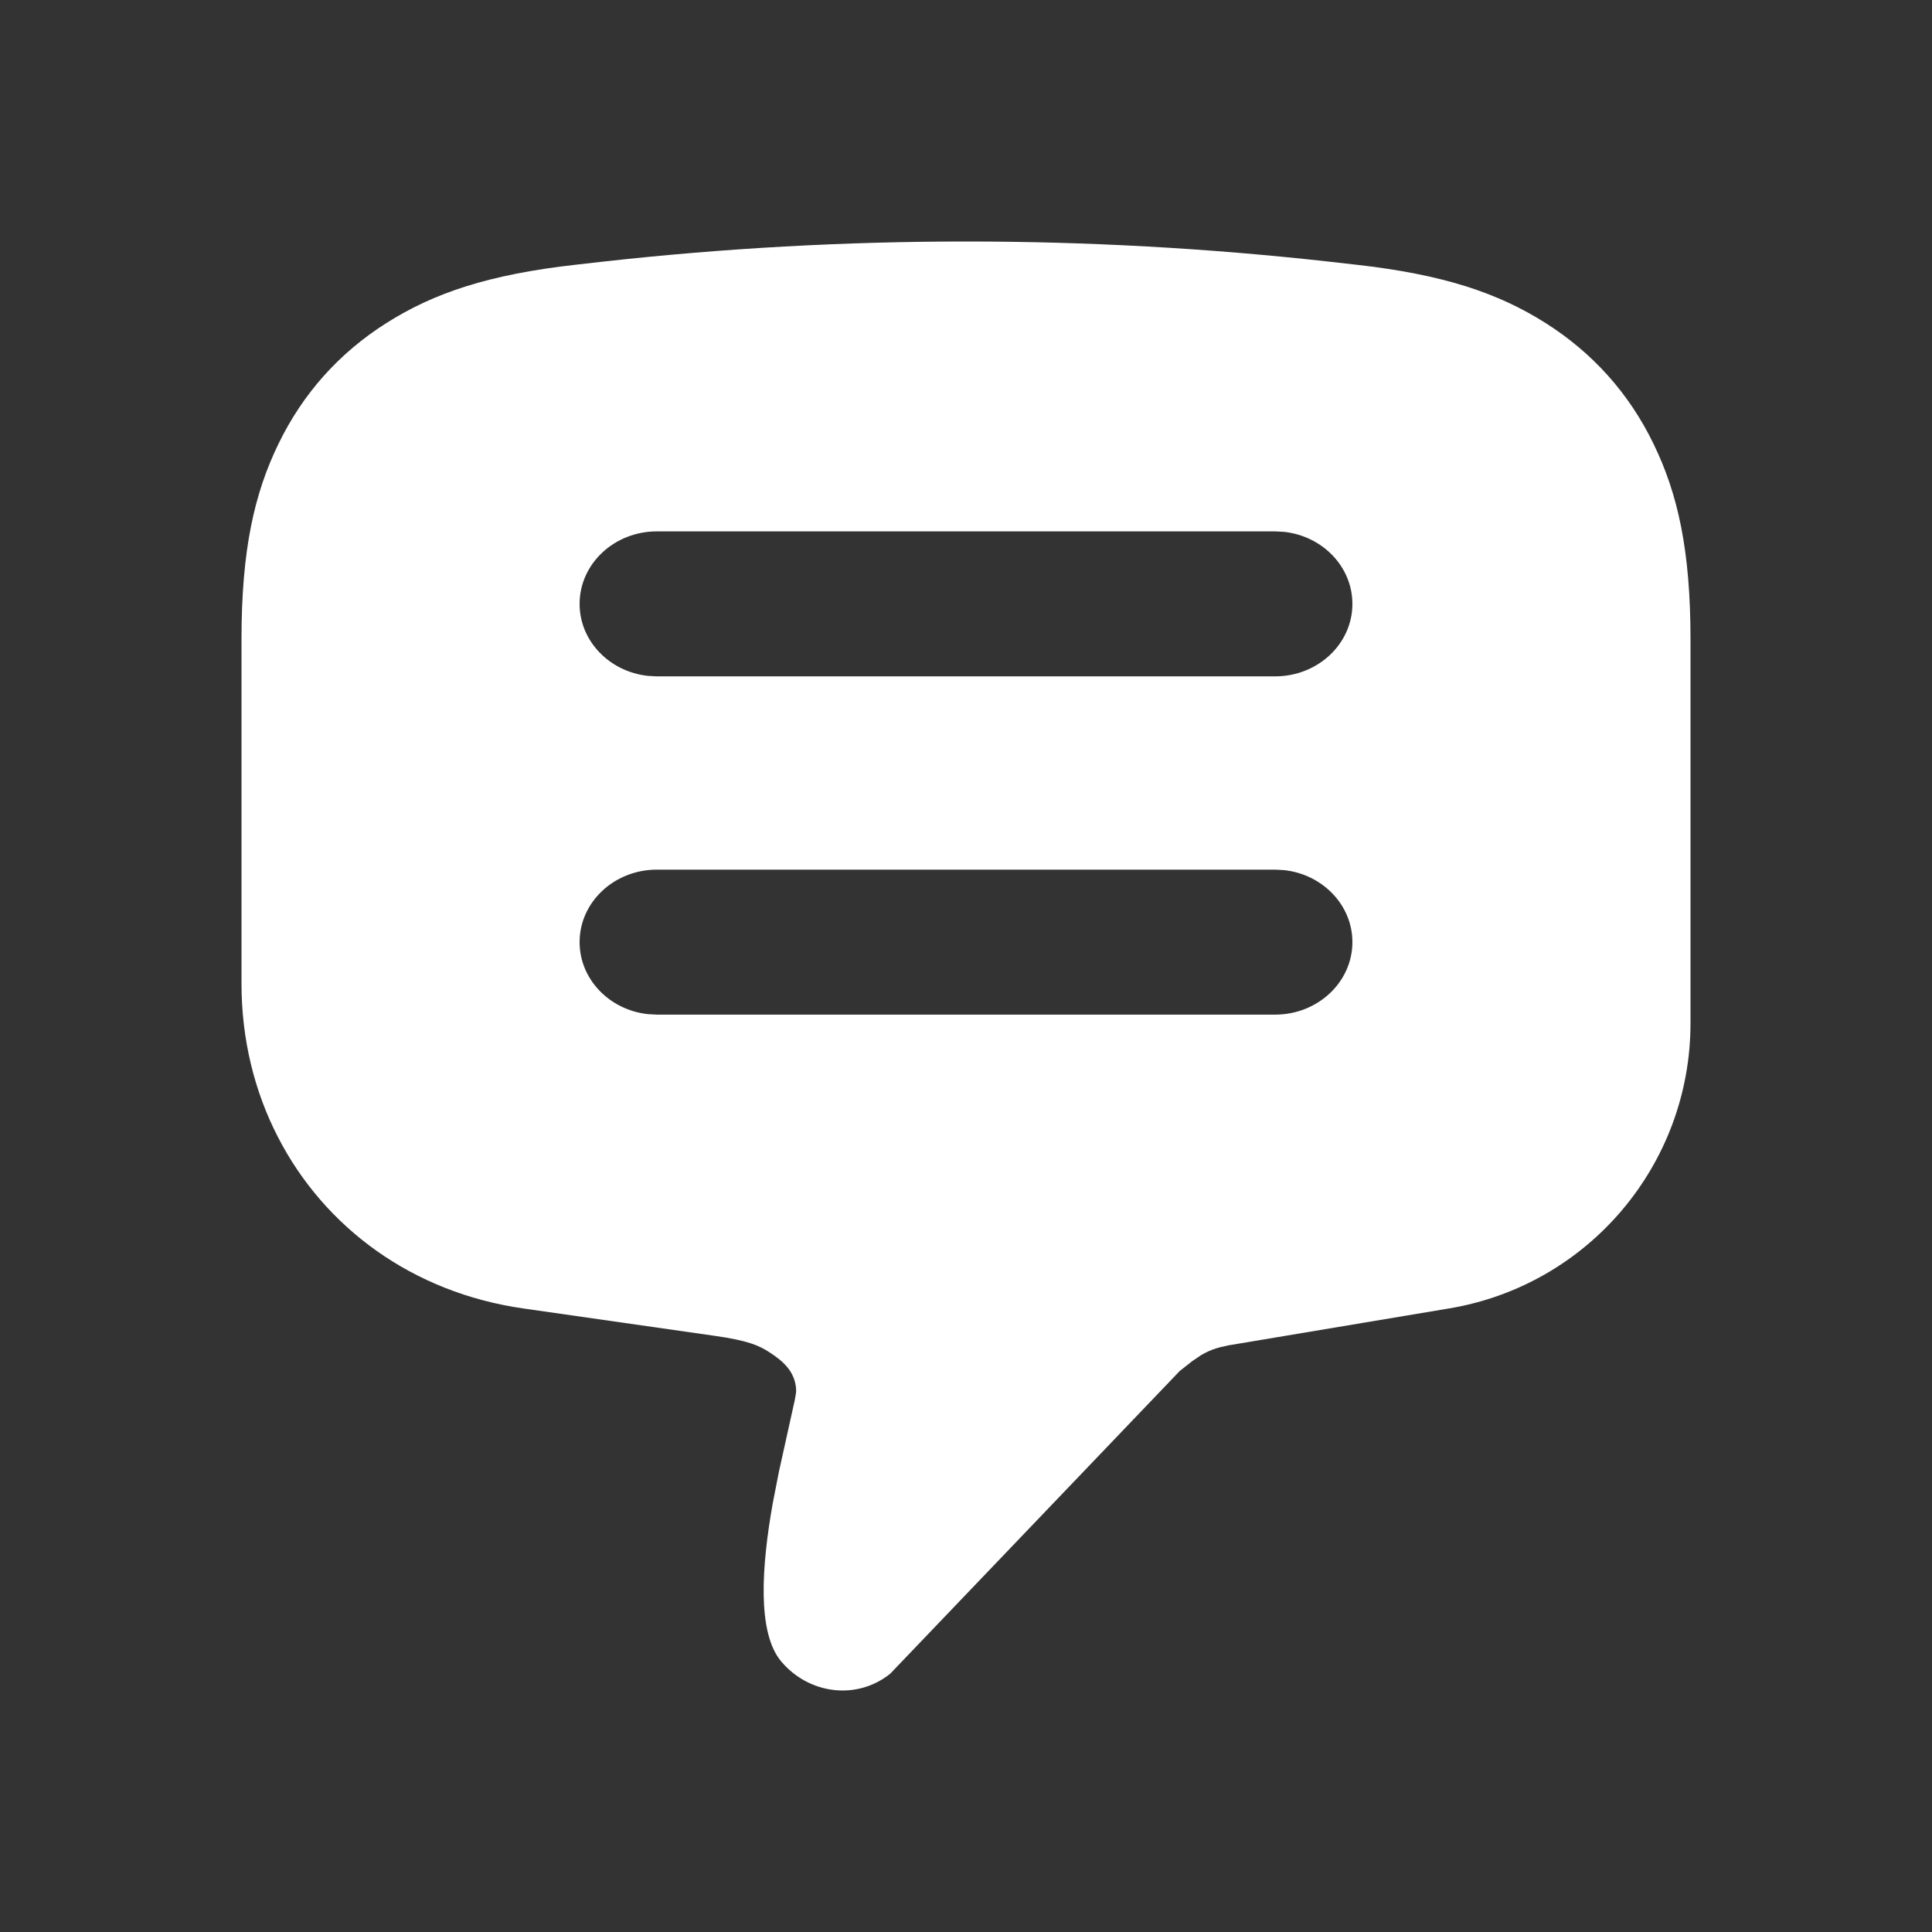 <?xml version="1.0" encoding="UTF-8"?>
<svg width="24px" height="24px" viewBox="0 0 24 24" version="1.1" xmlns="http://www.w3.org/2000/svg" xmlns:xlink="http://www.w3.org/1999/xlink">
    <rect x="0" y="0" width="24" height="24" fill="#333333" stroke="none"/>
    <title>Icon/Discus/Filled</title>
    <g id="Icon/Discus/Filled" stroke="none" stroke-width="1" fill="none" fill-rule="evenodd">
        <path d="M16.5,3.249 L16.835,3.287 C17.933,3.409 18.614,3.642 19.2,4.013 C19.786,4.384 20.236,4.887 20.539,5.51 C20.843,6.134 21,6.836 21,7.942 L21,12.711 C21,14.467 19.731,15.966 18,16.254 L15.257,16.713 L15.152,16.737 L15.111,16.749 C15.042,16.77 14.984,16.797 14.922,16.833 L14.811,16.908 L14.656,17.03 L11.058,20.792 C10.643,21.124 10.051,21.047 9.707,20.642 C9.398,20.28 9.465,19.436 9.598,18.681 L9.676,18.282 L9.676,18.282 L9.873,17.392 C9.885,17.333 9.891,17.29 9.89,17.268 C9.881,17.029 9.709,16.898 9.567,16.804 C9.425,16.71 9.283,16.652 8.877,16.594 L6.5,16.254 C5.815,16.156 5.197,15.906 4.679,15.539 C4.16,15.171 3.741,14.687 3.451,14.122 C3.16,13.556 3,12.91 3,12.217 L3,7.942 C3,6.836 3.157,6.134 3.461,5.51 C3.764,4.887 4.214,4.384 4.8,4.013 C5.386,3.642 6.067,3.409 7.165,3.287 L7.5,3.249 C10.491,2.917 13.509,2.917 16.5,3.249 Z M15.84,10.803 L8.16,10.803 C7.63,10.803 7.2,11.206 7.2,11.703 C7.2,12.165 7.571,12.546 8.048,12.598 L8.16,12.604 L15.84,12.604 C16.37,12.604 16.8,12.2 16.8,11.703 C16.8,11.242 16.429,10.861 15.952,10.809 L15.84,10.803 Z M15.84,6.601 L8.16,6.601 C7.63,6.601 7.2,7.004 7.2,7.502 C7.2,7.963 7.571,8.344 8.048,8.396 L8.16,8.402 L15.84,8.402 C16.37,8.402 16.8,7.999 16.8,7.502 C16.8,7.04 16.429,6.659 15.952,6.607 L15.84,6.601 Z" id="Shape" fill="#FFFFFF"></path>
    </g>
</svg>